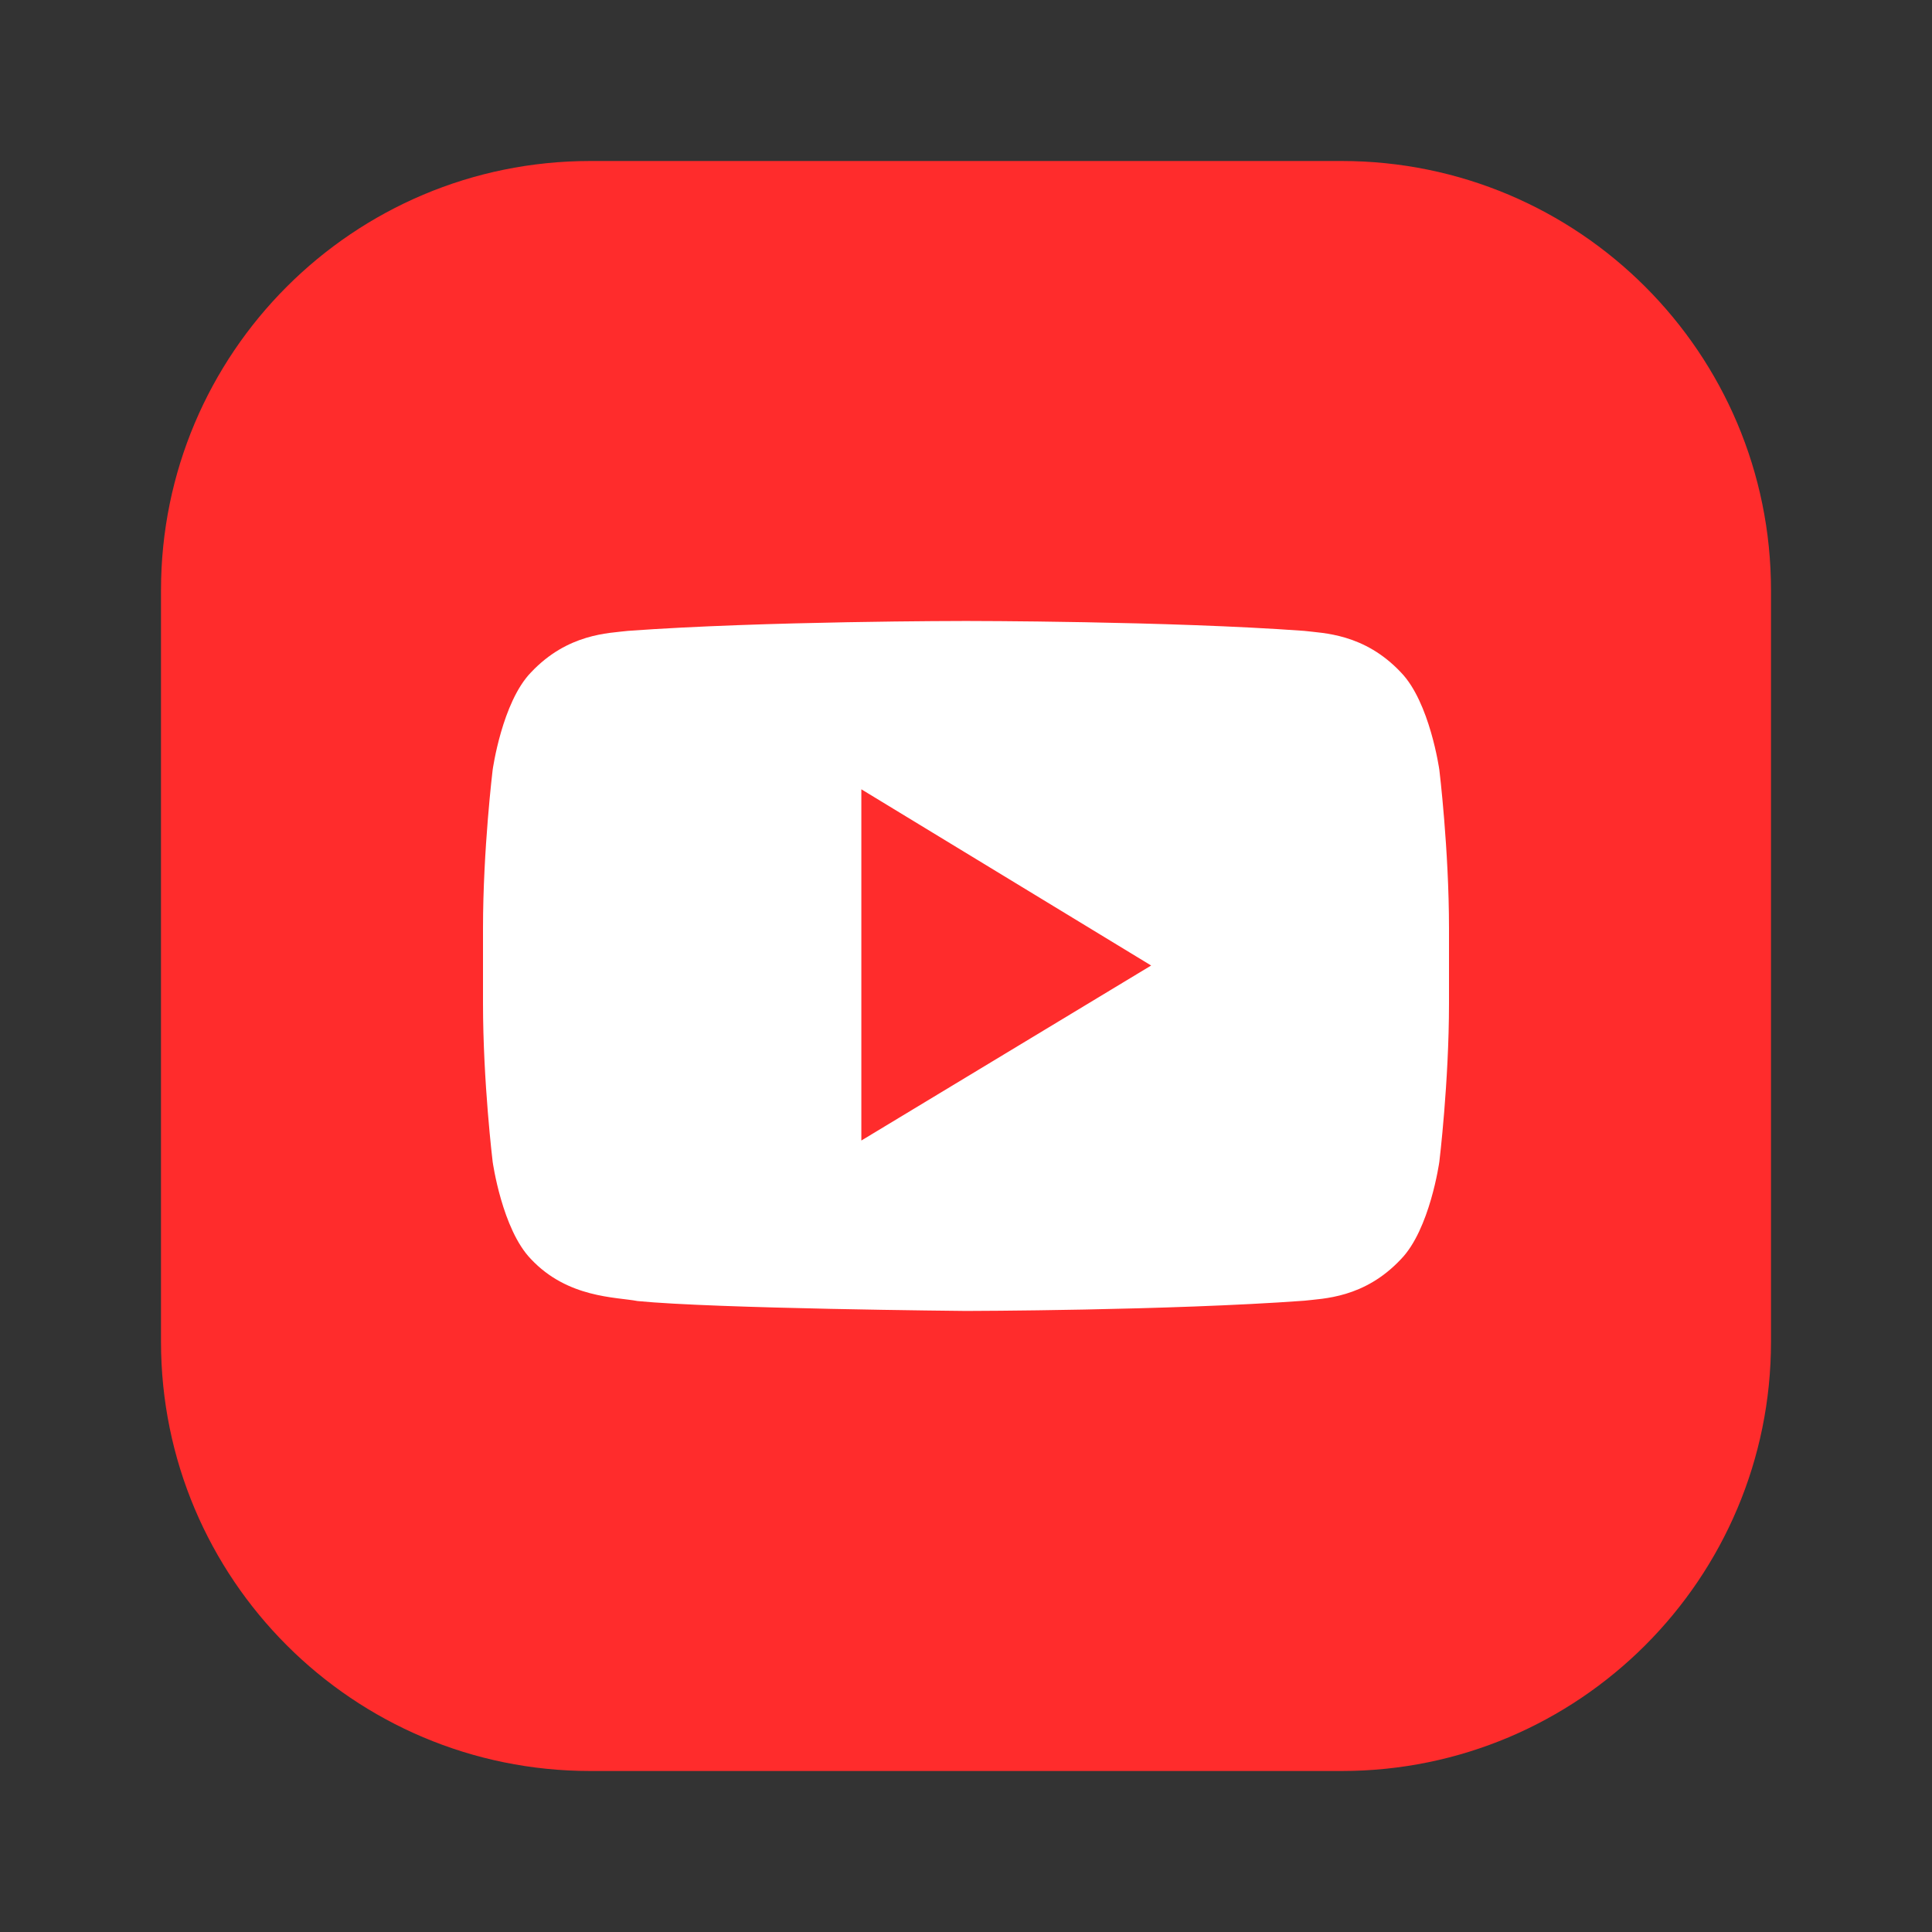 <svg width="24" height="24" viewBox="0 0 24 24" fill="none" xmlns="http://www.w3.org/2000/svg">
<rect x="0" y="0" width="24" height="24" fill="#333333" stroke="none"/>
<mask id="mask0_1272_31155" style="mask-type:alpha" maskUnits="userSpaceOnUse" x="0" y="0" width="24" height="24">
<rect width="24" height="24" fill="#D9D9D9"/>
</mask>
<g mask="url(#mask0_1272_31155)">
</g>
<g clip-path="url(#clip0_1272_31155)">
<path d="M16.666 2H7.333C4.387 2 2 4.388 2 7.333V16.667C2 19.612 4.387 22 7.333 22H16.666C19.612 22 22 19.612 22 16.667V7.333C22 4.388 19.612 2 16.666 2Z" fill="#FF2C2C"/>
<path d="M17.88 9.563C17.88 9.563 17.762 8.723 17.403 8.353C16.947 7.868 16.435 7.866 16.201 7.837C14.521 7.714 12.002 7.714 12.002 7.714H11.998C11.998 7.714 9.479 7.714 7.8 7.837C7.564 7.866 7.053 7.868 6.596 8.353C6.237 8.723 6.12 9.563 6.12 9.563C6.12 9.563 6 10.549 6 11.534V12.459C6 13.446 6.12 14.432 6.12 14.432C6.12 14.432 6.237 15.271 6.596 15.641C7.053 16.127 7.653 16.111 7.92 16.162C8.88 16.257 12 16.285 12 16.285C12 16.285 14.521 16.281 16.201 16.158C16.436 16.13 16.947 16.128 17.403 15.642C17.763 15.272 17.88 14.432 17.88 14.432C17.88 14.432 18 13.446 18 12.46V11.535C18 10.549 17.88 9.563 17.88 9.563Z" fill="white"/>
<path d="M10.7 9.805V14.168L14.3 11.994L10.7 9.805Z" fill="#FF2C2C"/>
</g>
<defs>
<clipPath id="clip0_1272_31155">
<rect width="20" height="20" fill="white" transform="translate(2 2)"/>
</clipPath>
</defs>
</svg>
